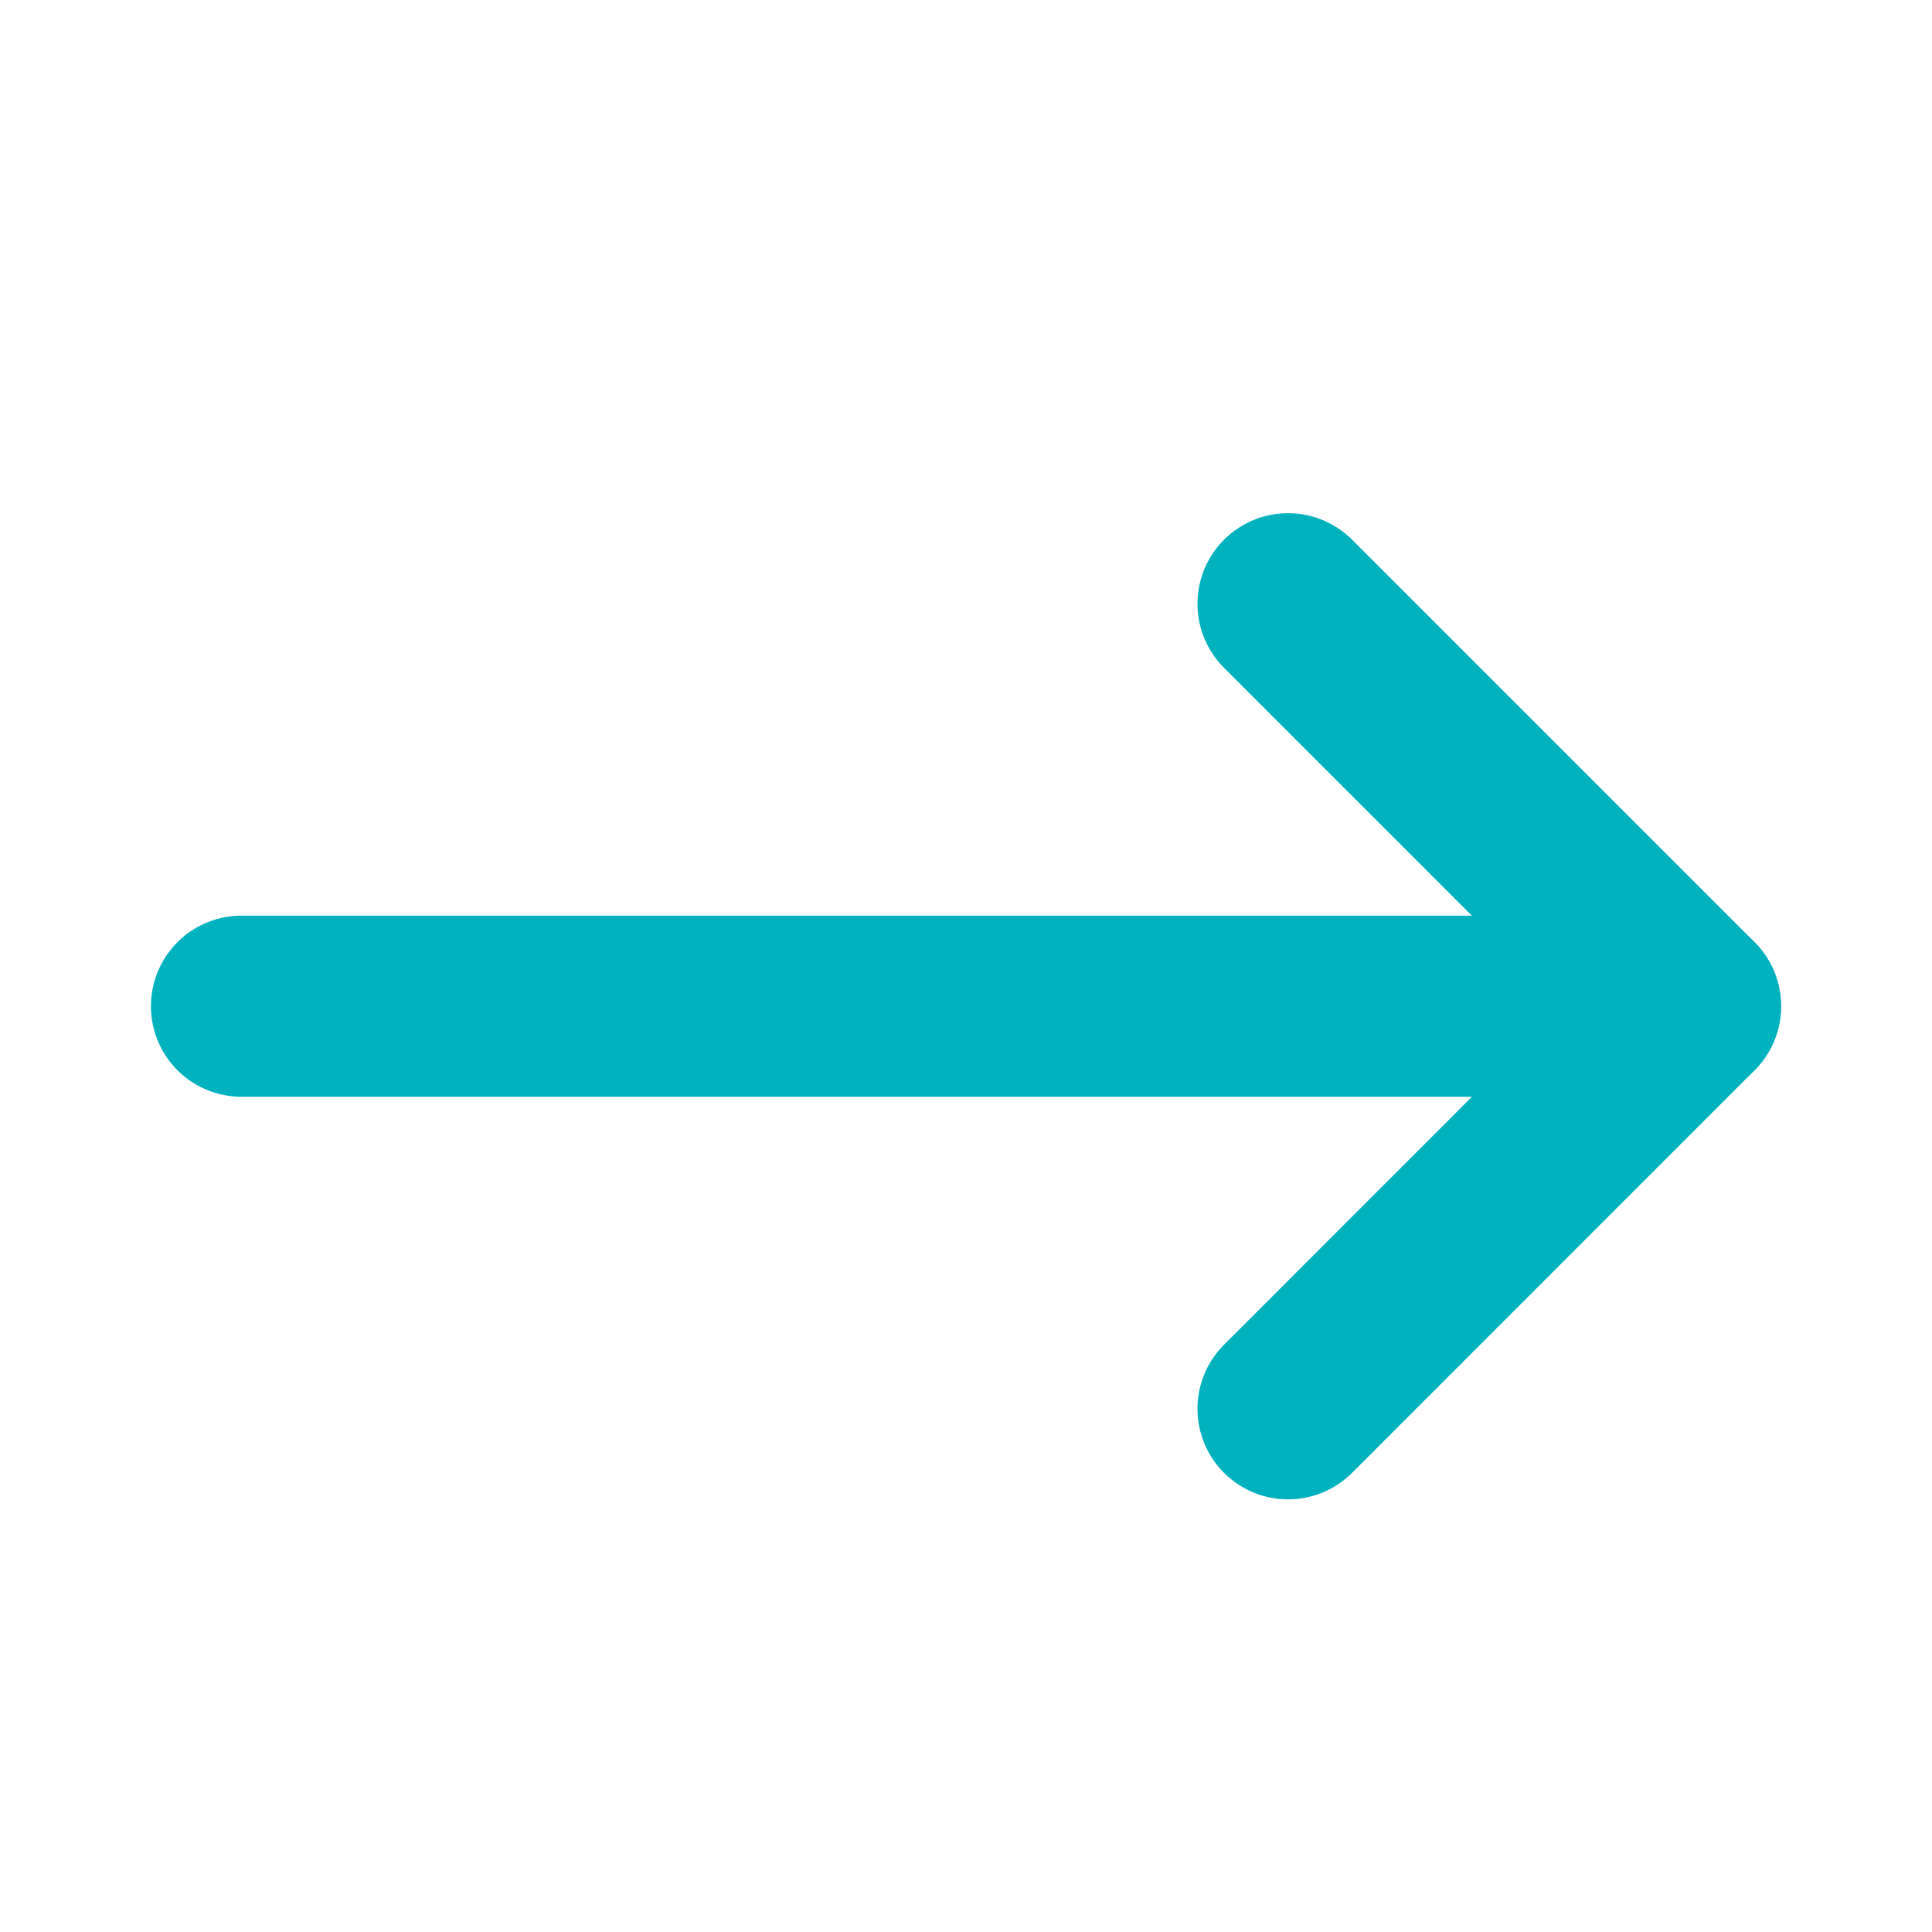 <svg width="16" height="16" viewBox="0 0 16 16" fill="none" xmlns="http://www.w3.org/2000/svg">
<path d="M2 8.333H14" stroke="#00B2BD" stroke-width="1.5" stroke-linecap="round" stroke-linejoin="round"/>
<path d="M10.667 5L14 8.333L10.667 11.667" stroke="#00B2BD" stroke-width="1.5" stroke-linecap="round" stroke-linejoin="round"/>
</svg>

